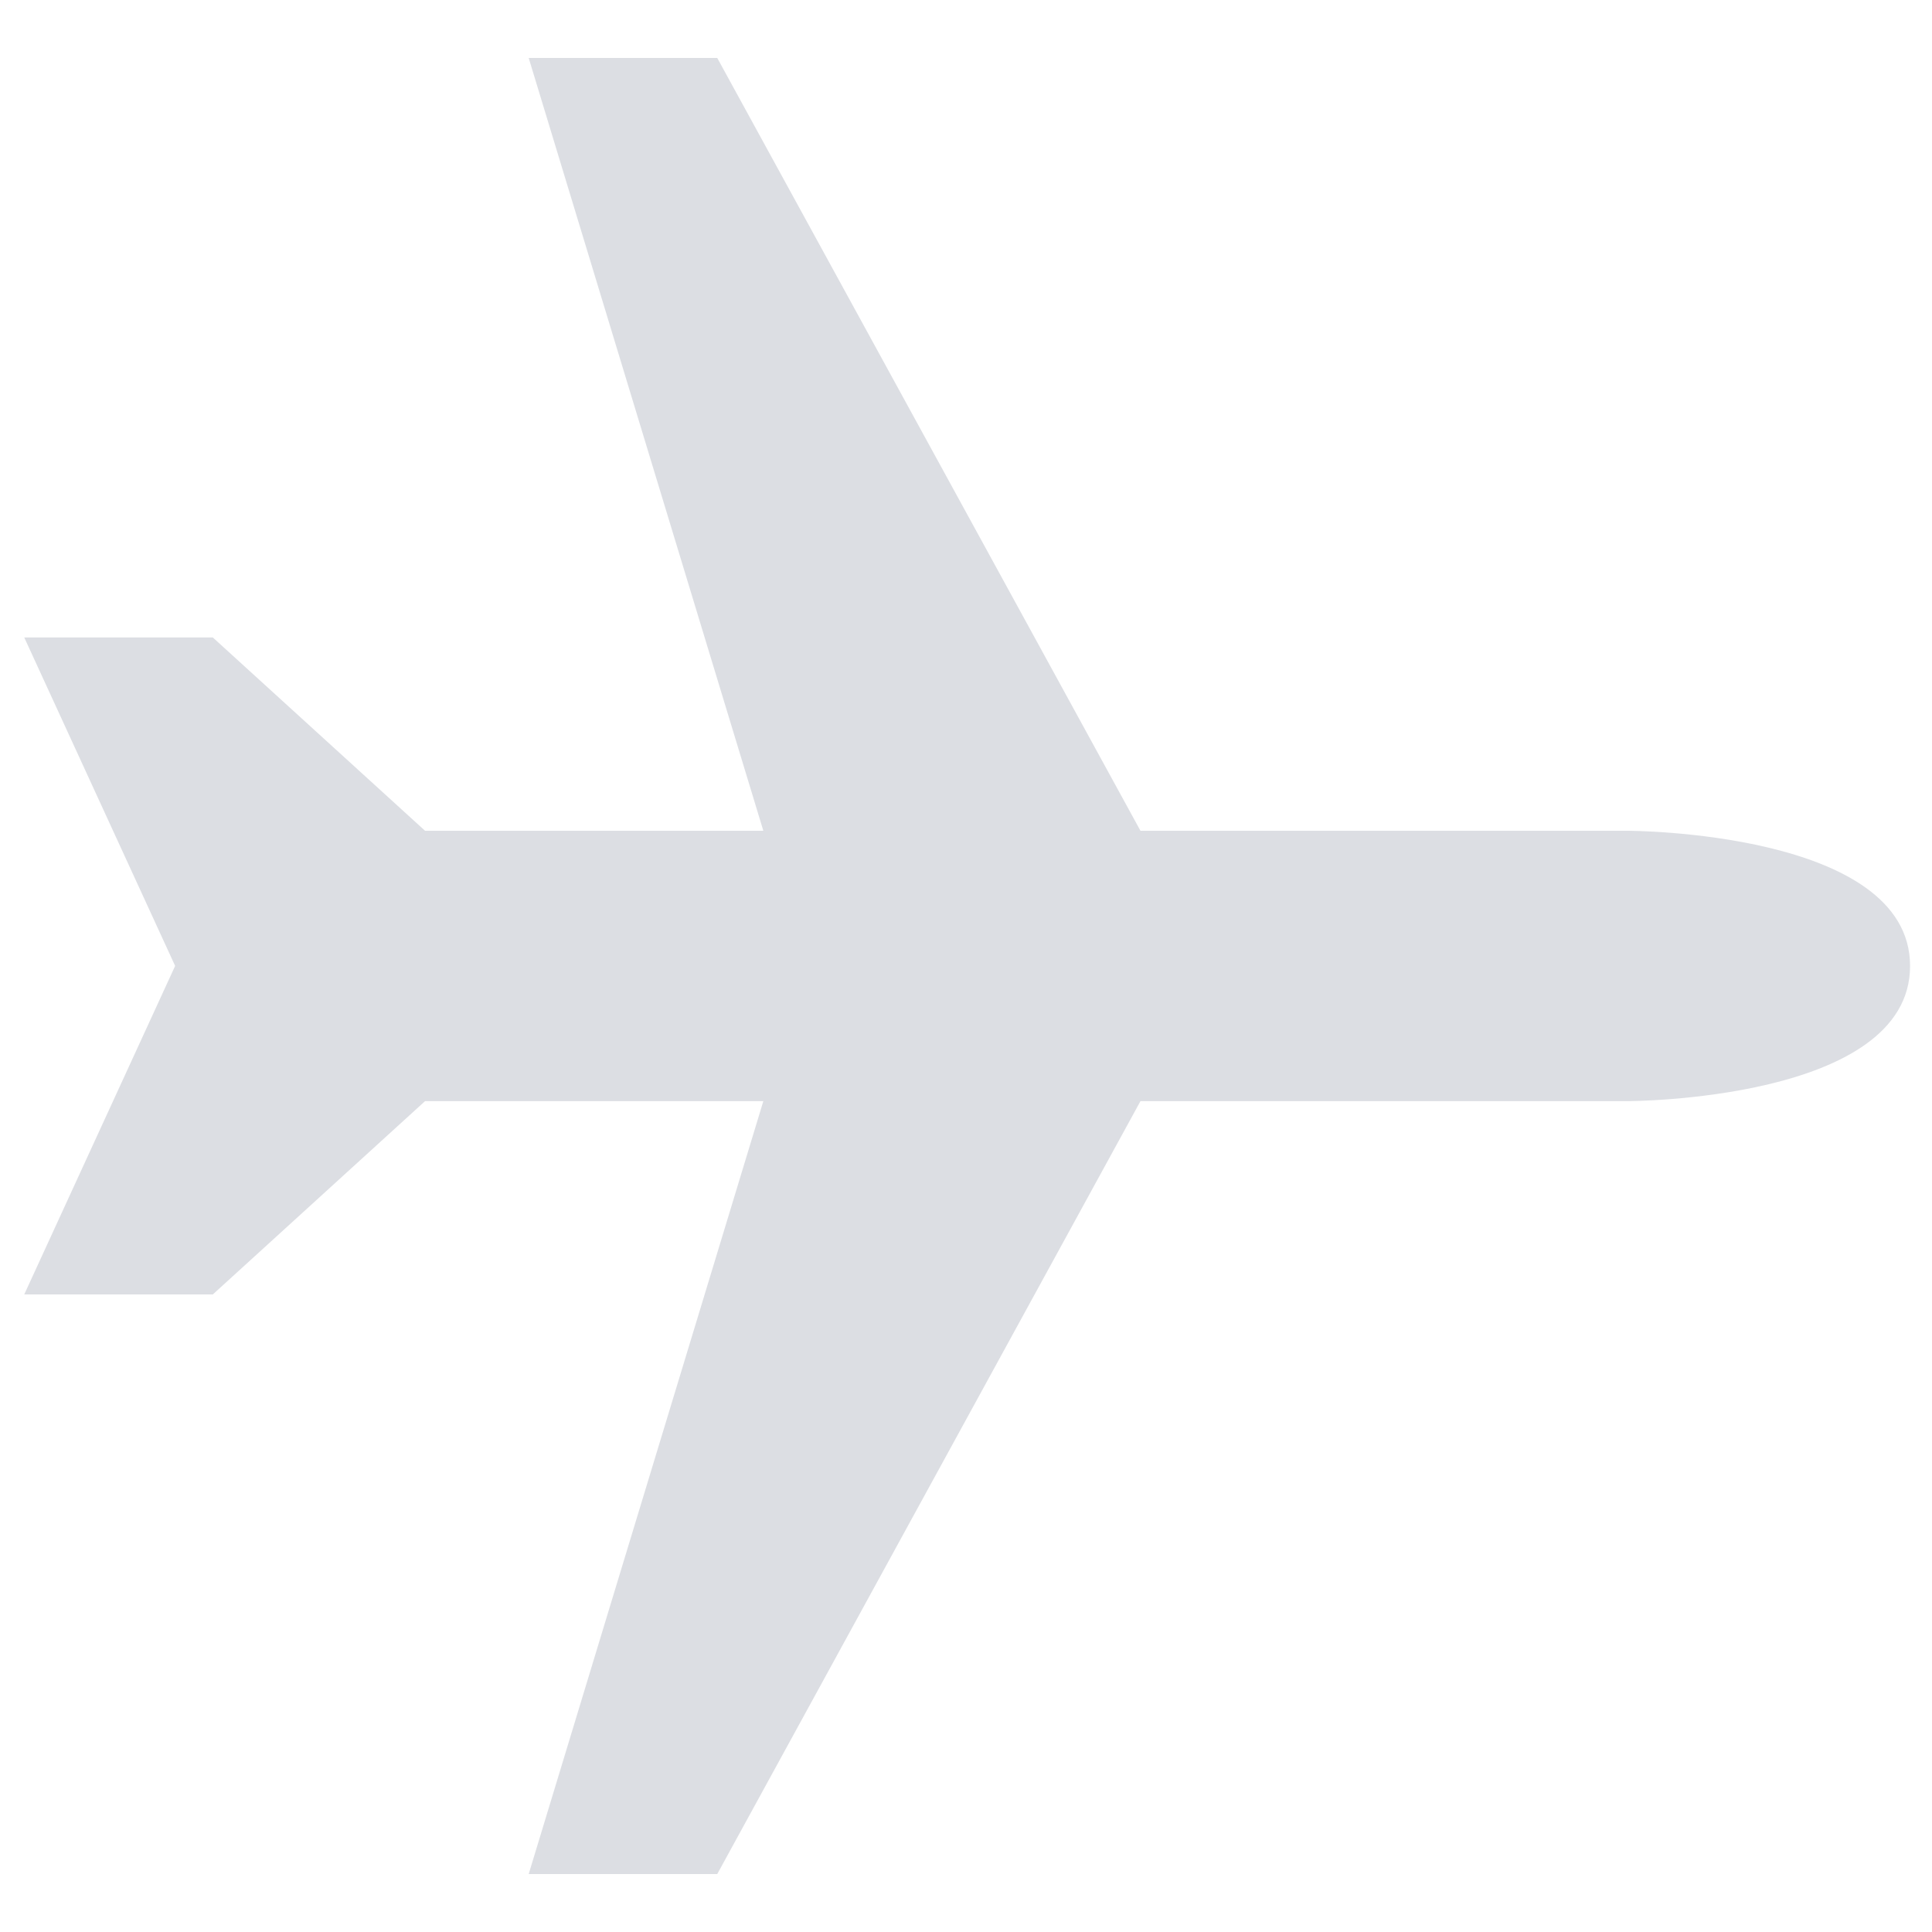 <svg width="20" height="20" viewBox="0 0 20 20" fill="none" xmlns="http://www.w3.org/2000/svg">
<path d="M5.473 19.4H7.425L11.806 11.399H16.845C16.845 11.399 19.773 11.399 19.773 10C19.773 8.6 16.845 8.6 16.845 8.6H11.806L7.425 0.6H5.473L7.902 8.6H4.4L2.203 6.599H0.251L1.813 9.999L0.251 13.4H2.203L4.4 11.399H7.902L5.473 19.4Z" fill="#DCDEE3"/>
</svg>
